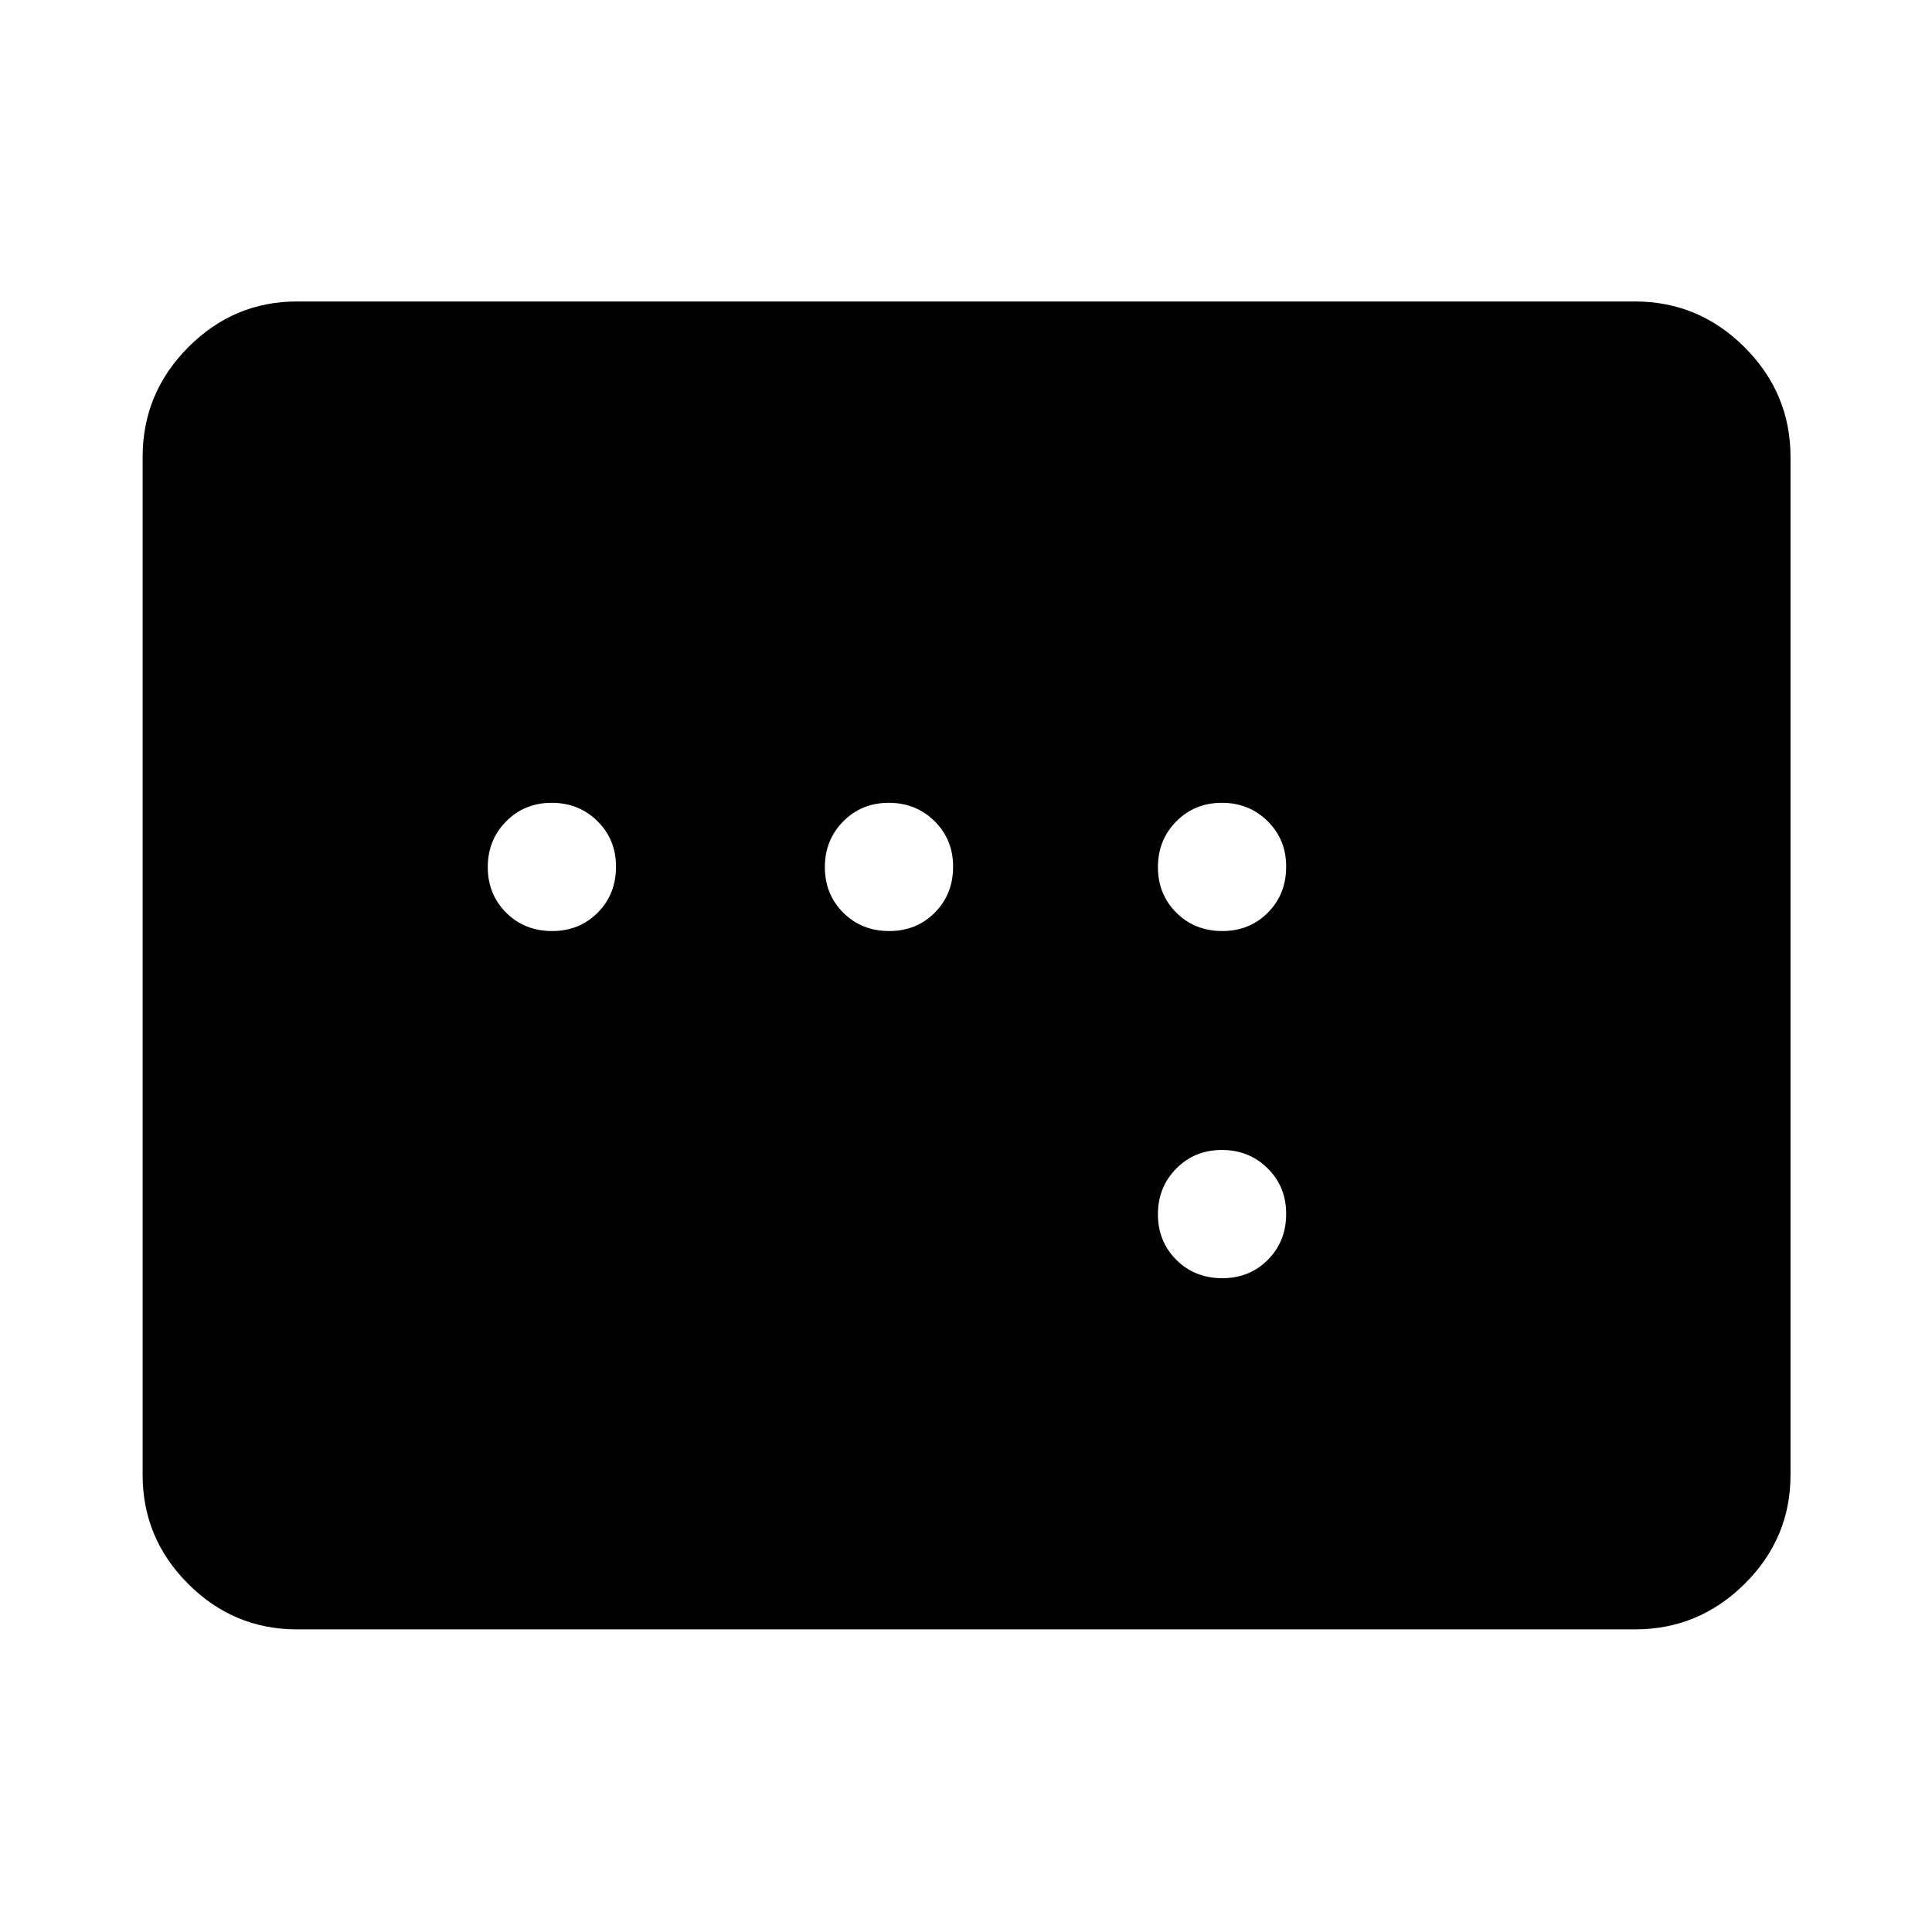 <svg xmlns="http://www.w3.org/2000/svg" height="48" viewBox="0 -960 960 960" width="48"><path d="M147.59-150.37q-31.48 0-54.1-22.62t-22.62-54.1v-505.82q0-31.71 22.62-54.5t54.1-22.79h664.82q31.71 0 54.5 22.79t22.79 54.5v505.82q0 31.48-22.79 54.1t-54.5 22.62H147.59Zm126.79-347q13.5 0 22.6-9.13 9.11-9.14 9.11-22.88 0-13.5-9.23-22.6-9.22-9.11-22.72-9.11-13.51 0-22.64 9.23-9.13 9.22-9.13 22.72 0 13.51 9.13 22.64 9.14 9.13 22.88 9.13Zm167.5 0q13.5 0 22.6-9.13 9.11-9.14 9.11-22.88 0-13.5-9.23-22.6-9.22-9.11-22.72-9.11-13.51 0-22.64 9.23-9.13 9.22-9.13 22.72 0 13.51 9.13 22.64 9.14 9.13 22.88 9.13Zm165.5 0q13.5 0 22.6-9.13 9.11-9.14 9.11-22.88 0-13.5-9.23-22.6-9.22-9.11-22.72-9.11-13.51 0-22.64 9.23-9.13 9.22-9.13 22.72 0 13.51 9.13 22.64 9.14 9.13 22.88 9.13Zm0 172.5q13.5 0 22.6-9.13 9.11-9.14 9.11-22.88 0-13.5-9.23-22.6-9.22-9.11-22.72-9.11-13.51 0-22.64 9.23-9.13 9.22-9.13 22.72 0 13.51 9.13 22.64 9.14 9.13 22.88 9.13Z"/></svg>